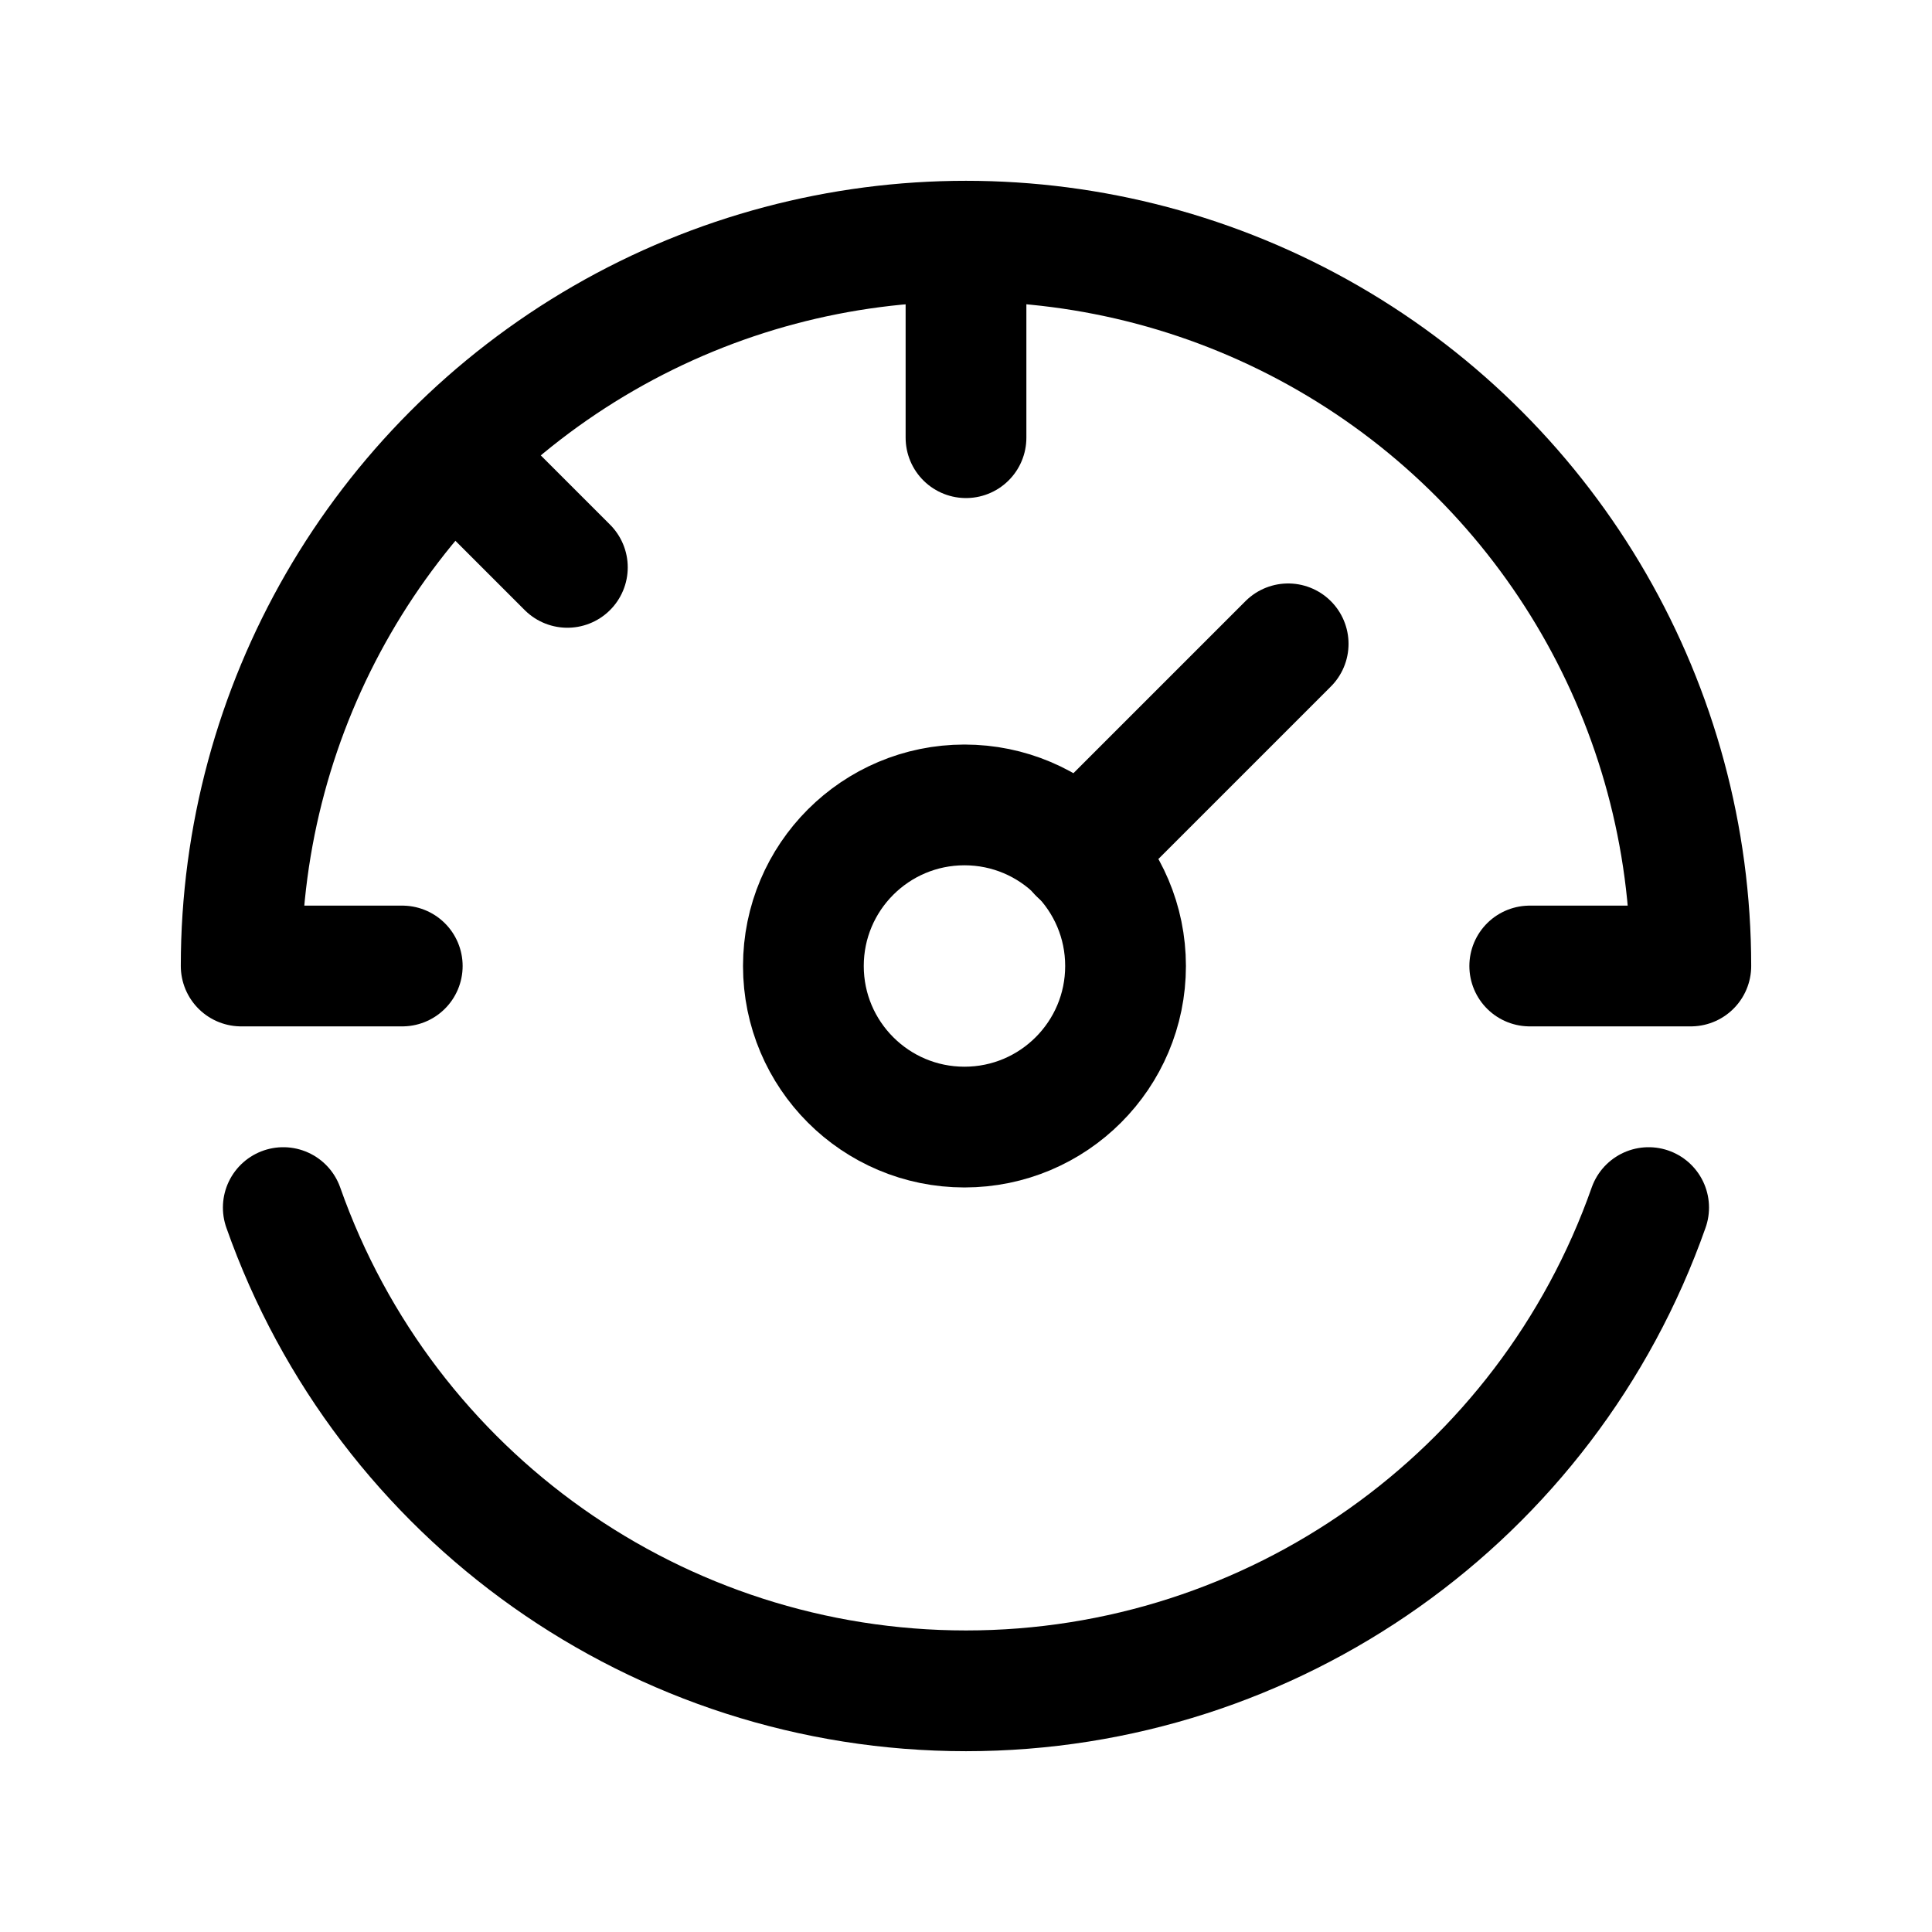 <svg width="24" height="24" viewBox="0 0 24 24" fill="none" stroke="currentColor" xmlns="http://www.w3.org/2000/svg">
<path d="M12 2.996V5.437" stroke-width="1.5" stroke-linecap="round" stroke-linejoin="round"/>
<path d="M16.002 7.998L13.401 10.599" stroke-width="1.5" stroke-linecap="round" stroke-linejoin="round"/>
<path d="M11.981 9.999C13.086 9.999 13.982 10.895 13.982 12C13.982 13.105 13.086 14.001 11.981 14.001C10.876 14.001 9.98 13.105 9.98 12C9.98 10.895 10.876 9.999 11.981 9.999" stroke-width="1.5" stroke-linecap="round" stroke-linejoin="round"/>
<path d="M3.519 15.001C4.787 18.598 8.186 21.004 12 21.004C15.814 21.004 19.213 18.598 20.48 15.001" stroke-width="1.5" stroke-linecap="round" stroke-linejoin="round"/>
<path d="M4.997 12H2.996C2.996 8.783 4.712 5.811 7.498 4.202C10.284 2.594 13.716 2.594 16.502 4.202C19.288 5.811 21.004 8.783 21.004 12H19.003" stroke-width="1.5" stroke-linecap="round" stroke-linejoin="round"/>
<path d="M5.637 5.637L7.048 7.048" stroke-width="1.5" stroke-linecap="round" stroke-linejoin="round"/>
</svg>
